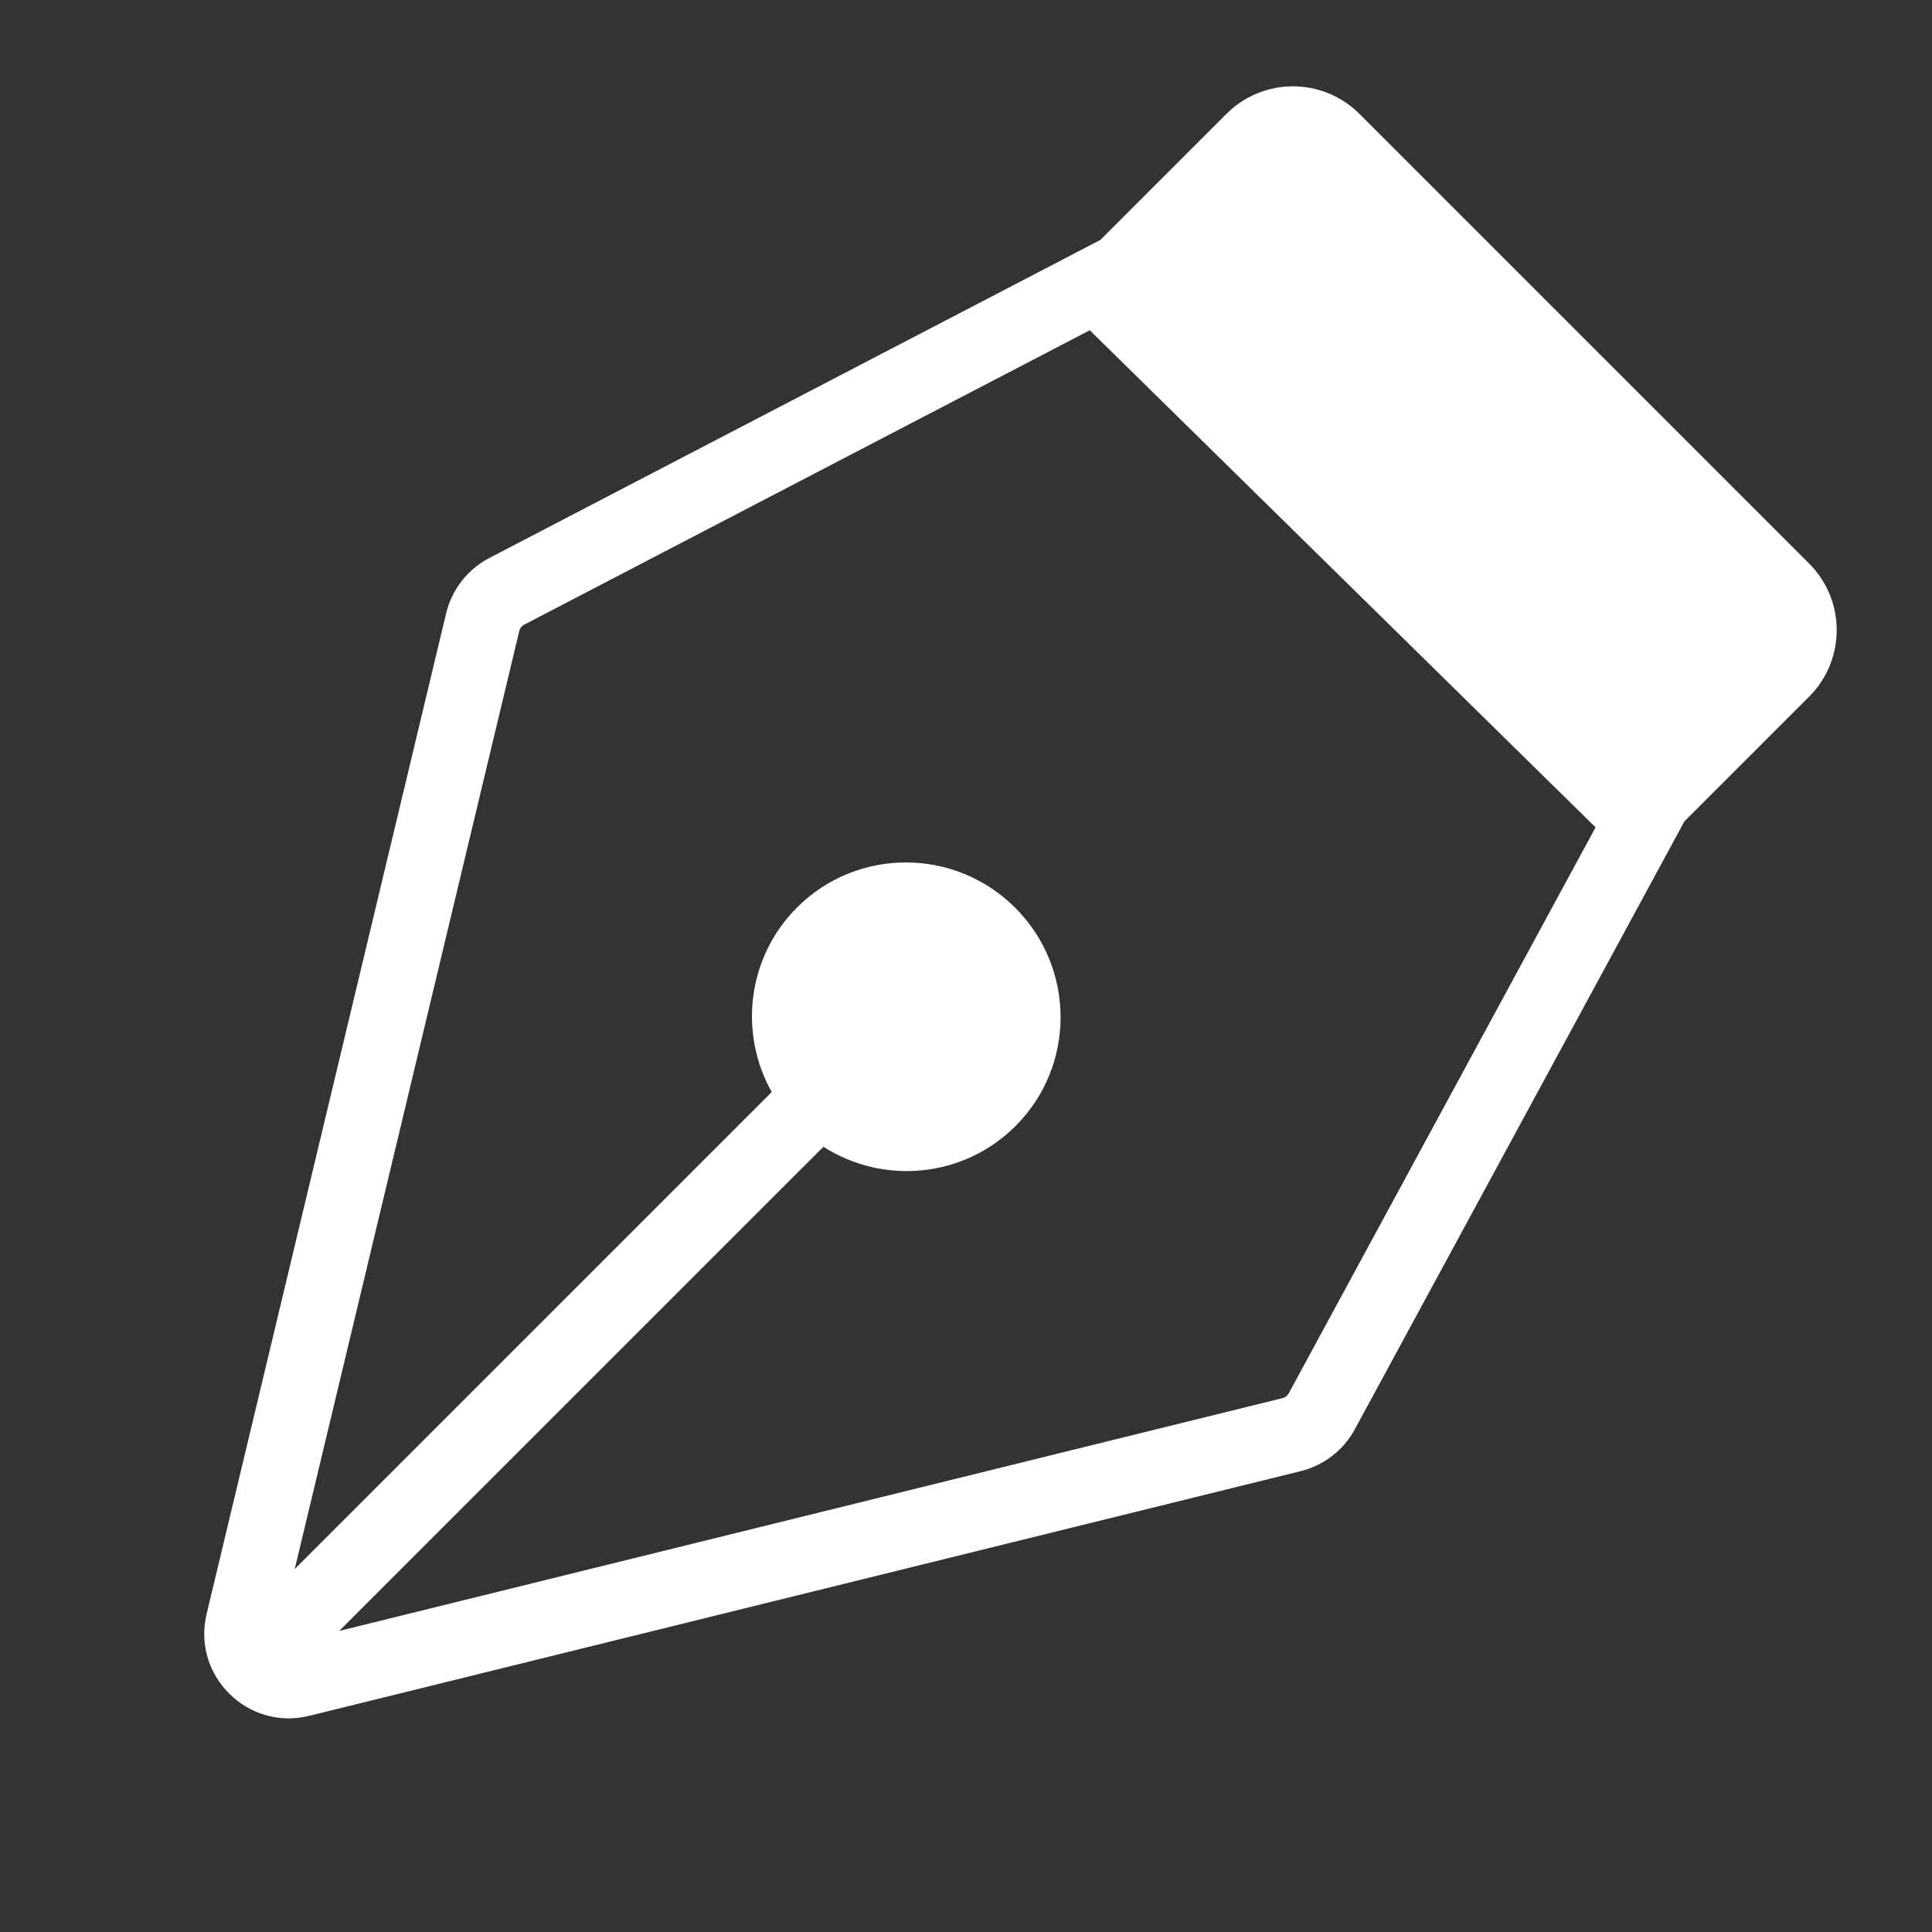 <svg width="512" height="512" viewBox="0 0 512 512" fill="none" xmlns="http://www.w3.org/2000/svg">
<rect x="0" y="0" width="512" height="512" fill="#333333" stroke="none"/>
<path fill-rule="evenodd" clip-rule="evenodd" d="M54.756 427.712C50.843 444.057 65.63 458.741 81.947 454.714L344.694 389.869C350.823 388.356 356.031 384.331 359.04 378.781L446.387 217.669L479.447 184.609C489.181 174.875 489.181 159.094 479.447 149.36L360.265 30.178C350.531 20.444 334.749 20.444 325.016 30.178L291.616 63.578L129.691 147.865C123.926 150.866 119.745 156.22 118.232 162.541L54.756 427.712ZM89.905 432.211L339.916 370.509C340.597 370.341 341.176 369.894 341.51 369.278L422.844 219.257L288.799 87.524L138.898 165.552C138.257 165.886 137.793 166.481 137.625 167.183L78.109 415.808L204.516 289.402C195.754 273.812 197.982 253.731 211.216 240.497C227.165 224.548 253.058 224.583 269.05 240.575C285.042 256.567 285.077 282.46 269.128 298.408C255.318 312.219 234.052 314.044 218.214 303.903L89.905 432.211Z" fill="white"/>
</svg>
